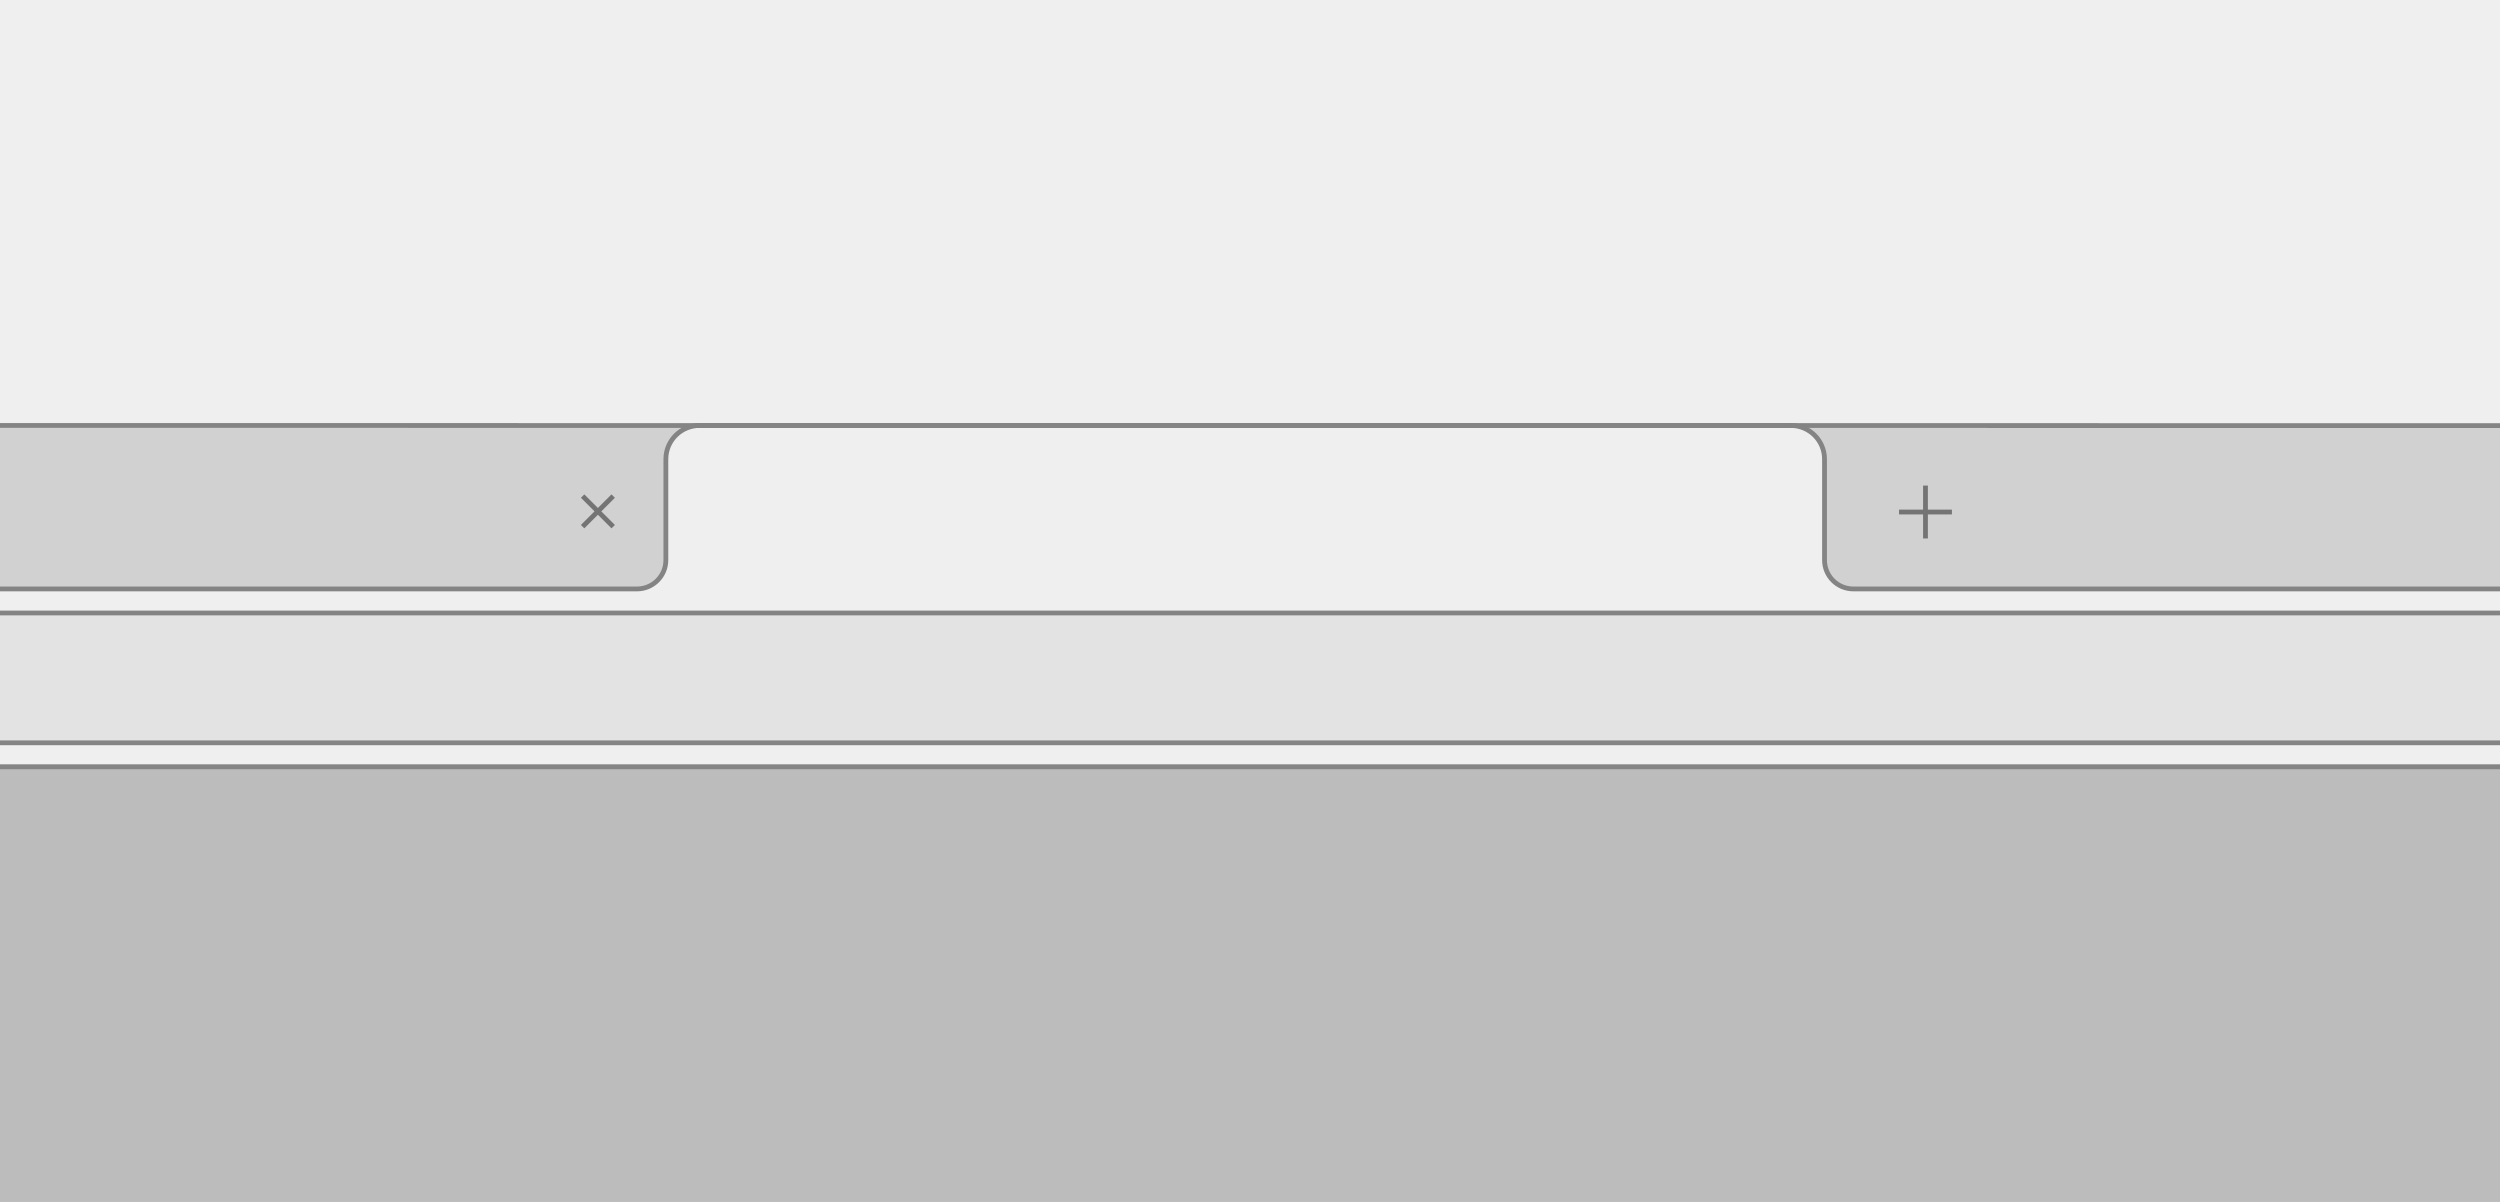 <svg width="520" height="250" viewBox="0 0 520 250" fill="none" xmlns="http://www.w3.org/2000/svg">
<rect x="0" y="0" width="520" height="250" fill="#333333" stroke="none"/>
<g clip-path="url(#clip0)">
<rect width="520" height="250" fill="#EFEFEF"/>
<rect y="159" width="520" height="91" fill="#BCBCBC"/>
<rect y="89" width="520" height="34" fill="#D1D1D1"/>
<rect width="520" height="26" transform="matrix(1 0 0 -1 0 154)" fill="#E3E3E3"/>
<path d="M0 159.5H-0.5V159V155V154.5H0H520H520.5V155V159V159.5H520H0Z" stroke="#848484"/>
<path d="M138.5 95.428V95.433V116.5C138.5 119.812 135.807 122.5 132.483 122.5H0H-0.5V123V127V127.5H0H520H520.5V127V123V122.5H520H385.5C382.186 122.5 379.5 119.814 379.5 116.5L379.5 95.433L379.5 95.428C379.461 91.595 376.343 88.5 372.5 88.5H145.516C141.666 88.5 138.539 91.594 138.5 95.428Z" fill="#EFEFEF" stroke="#848484"/>
<path d="M124.364 107.071L127.192 109.899L127.899 109.192L125.071 106.364L127.899 103.536L127.192 102.828L124.364 105.657L121.535 102.828L120.828 103.535L123.657 106.364L120.828 109.192L121.535 109.899L124.364 107.071Z" fill="#747474"/>
<path d="M400 107V112H401V107H406V106H401V101H400V106H395V107H400Z" fill="#747474"/>
<line x1="2.09443e-05" y1="88.5" x2="520" y2="88.522" stroke="#848484"/>
</g>
<defs>
<clipPath id="clip0">
<rect width="520" height="250" fill="white"/>
</clipPath>
</defs>
</svg>
